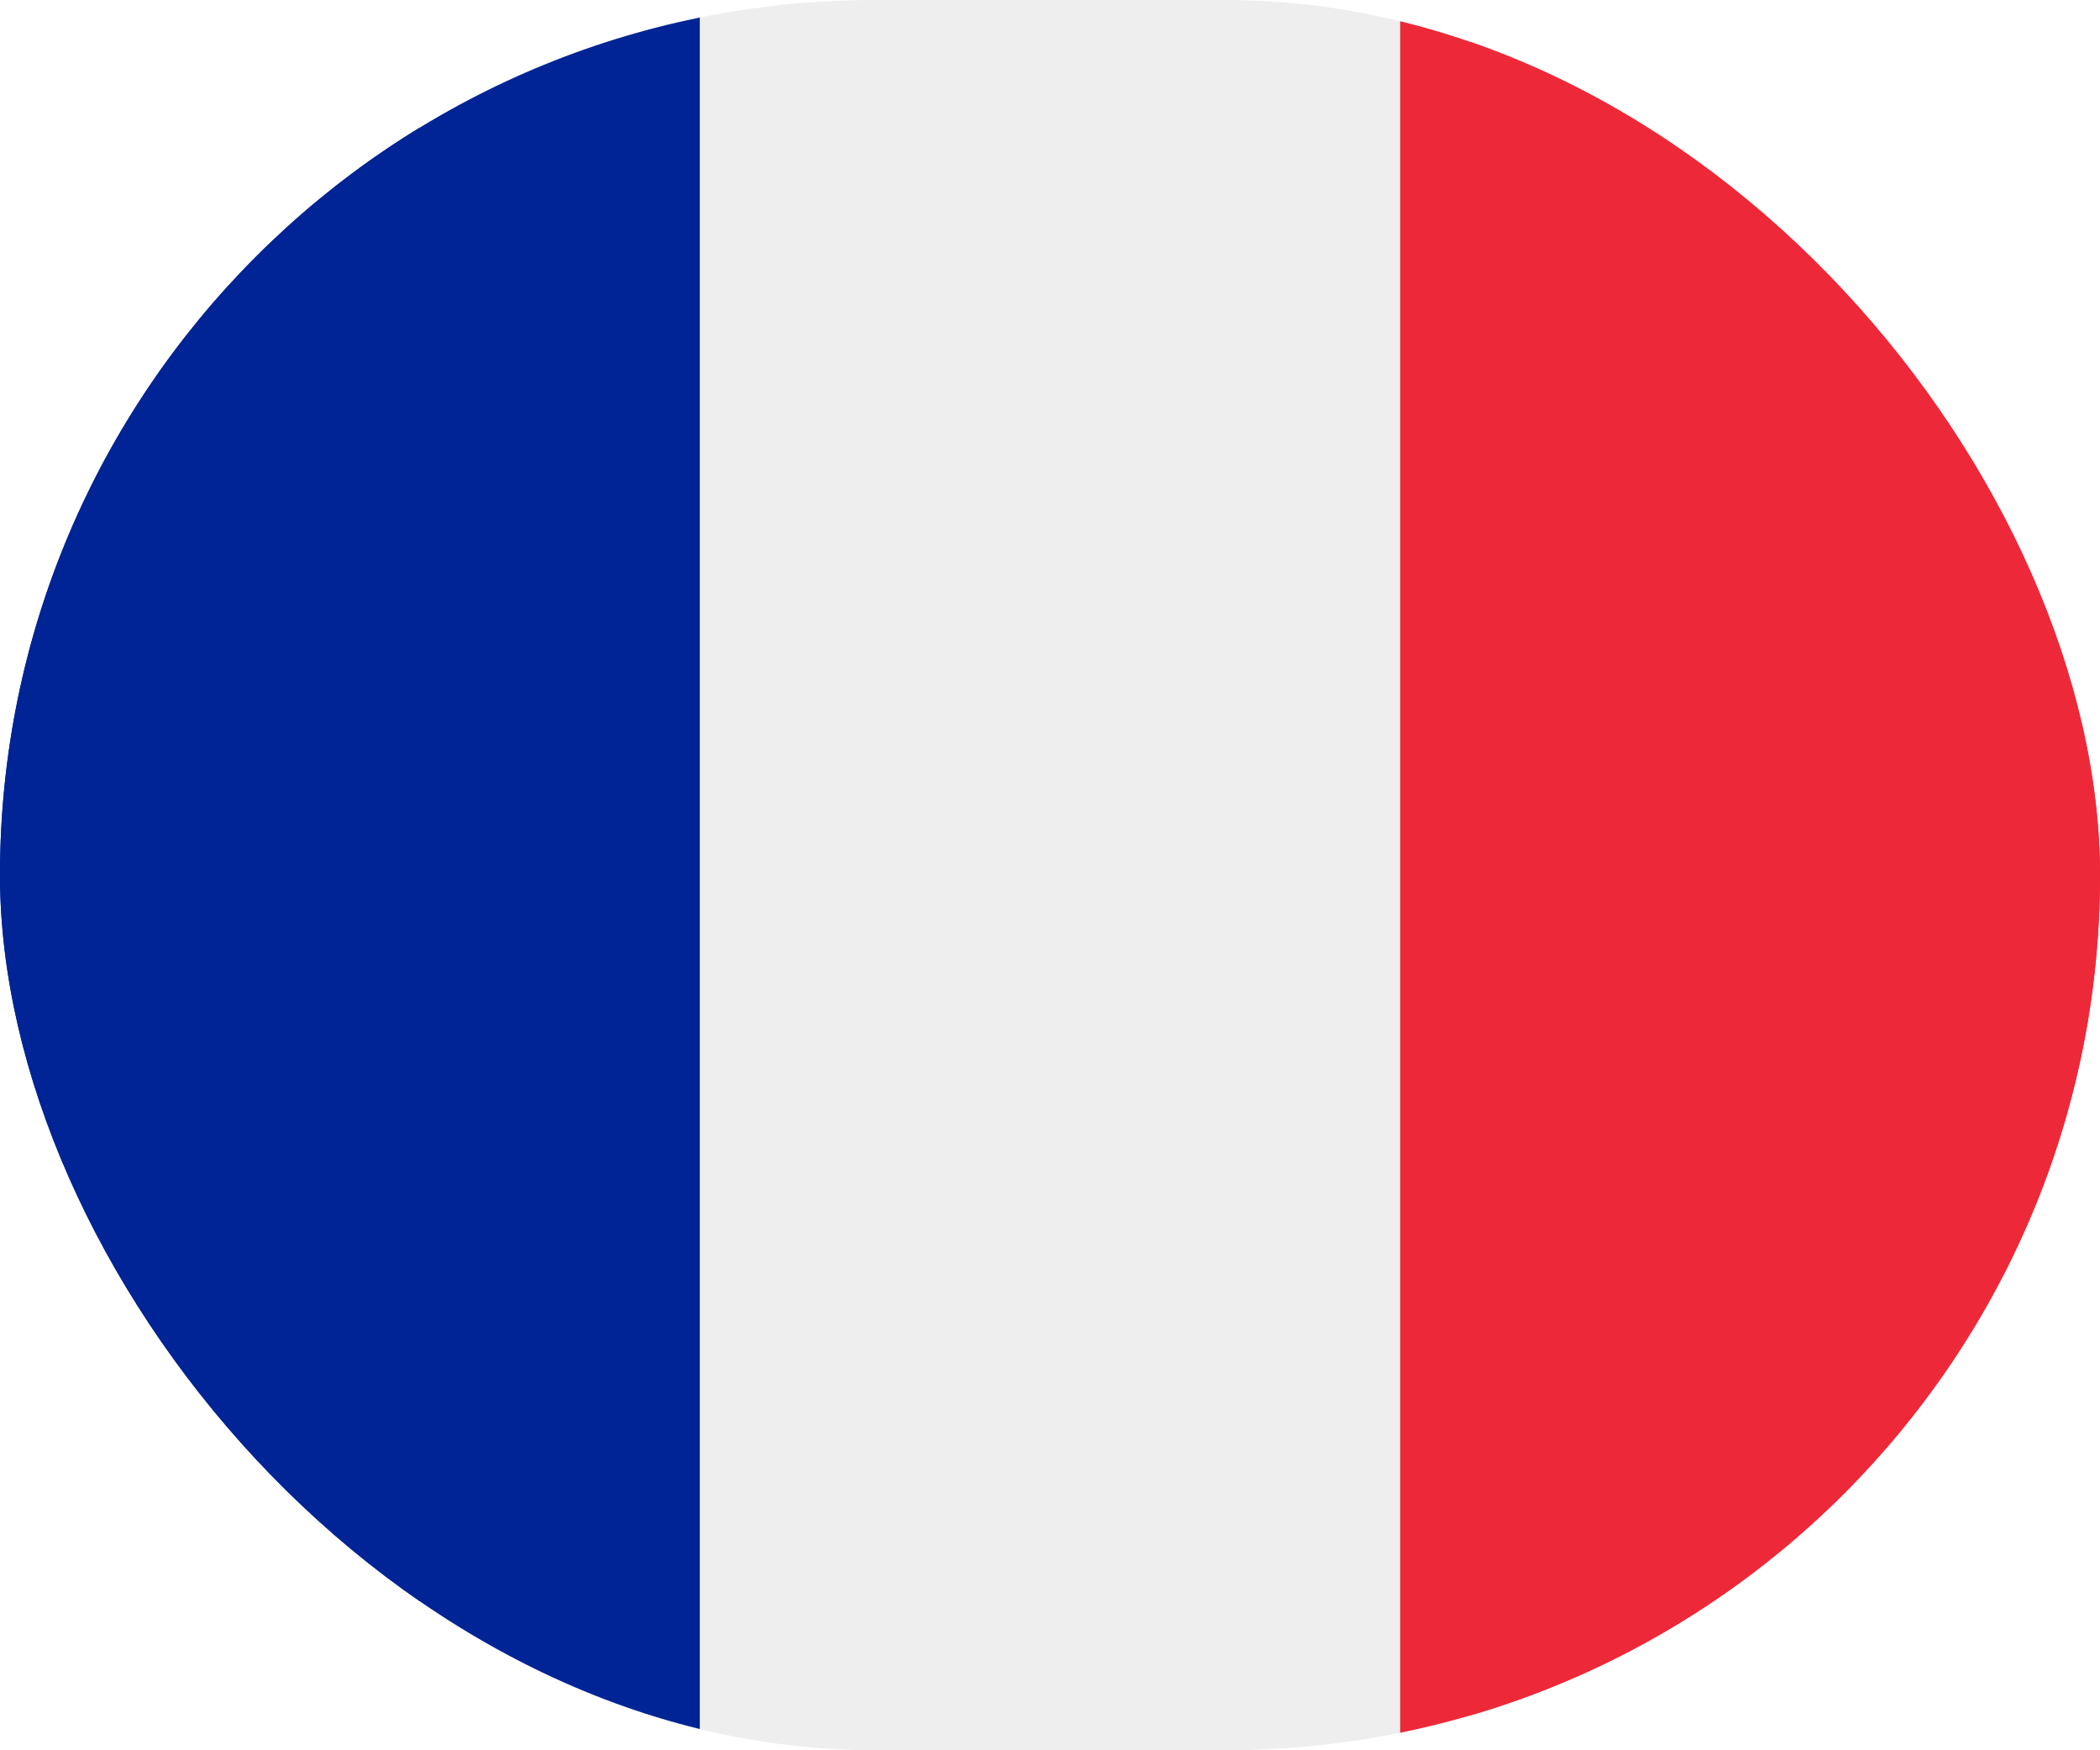 <svg width="30" height="25" viewBox="0 0 30 25" fill="none" xmlns="http://www.w3.org/2000/svg">
<g clip-path="url(#clip0_2511_2003)">
<path d="M30 20.971C30 22.039 29.649 23.064 29.024 23.82C28.399 24.576 27.551 25 26.667 25H20V-1.19H26.667C27.551 -1.19 28.399 -0.766 29.024 -0.01C29.649 0.745 30 1.77 30 2.839V20.971Z" fill="#ED2939"/>
<path d="M3.333 -1.19C2.449 -1.19 1.601 -0.766 0.976 -0.01C0.351 0.745 0 1.77 0 2.839L0 20.971C0 22.039 0.351 23.064 0.976 23.82C1.601 24.576 2.449 25 3.333 25H10V-1.19H3.333Z" fill="#002495"/>
<path d="M10 -1.19H20V25H10V-1.19Z" fill="#EEEEEE"/>
<rect x="-3" y="-1.19" width="9" height="26.191" fill="#002495"/>
<rect x="21" y="-1.19" width="9" height="26.191" fill="#ED2939"/>
</g>
<defs>
<clipPath id="clip0_2511_2003">
<rect width="30" height="25" rx="12.5" fill="white"/>
</clipPath>
</defs>
</svg>
